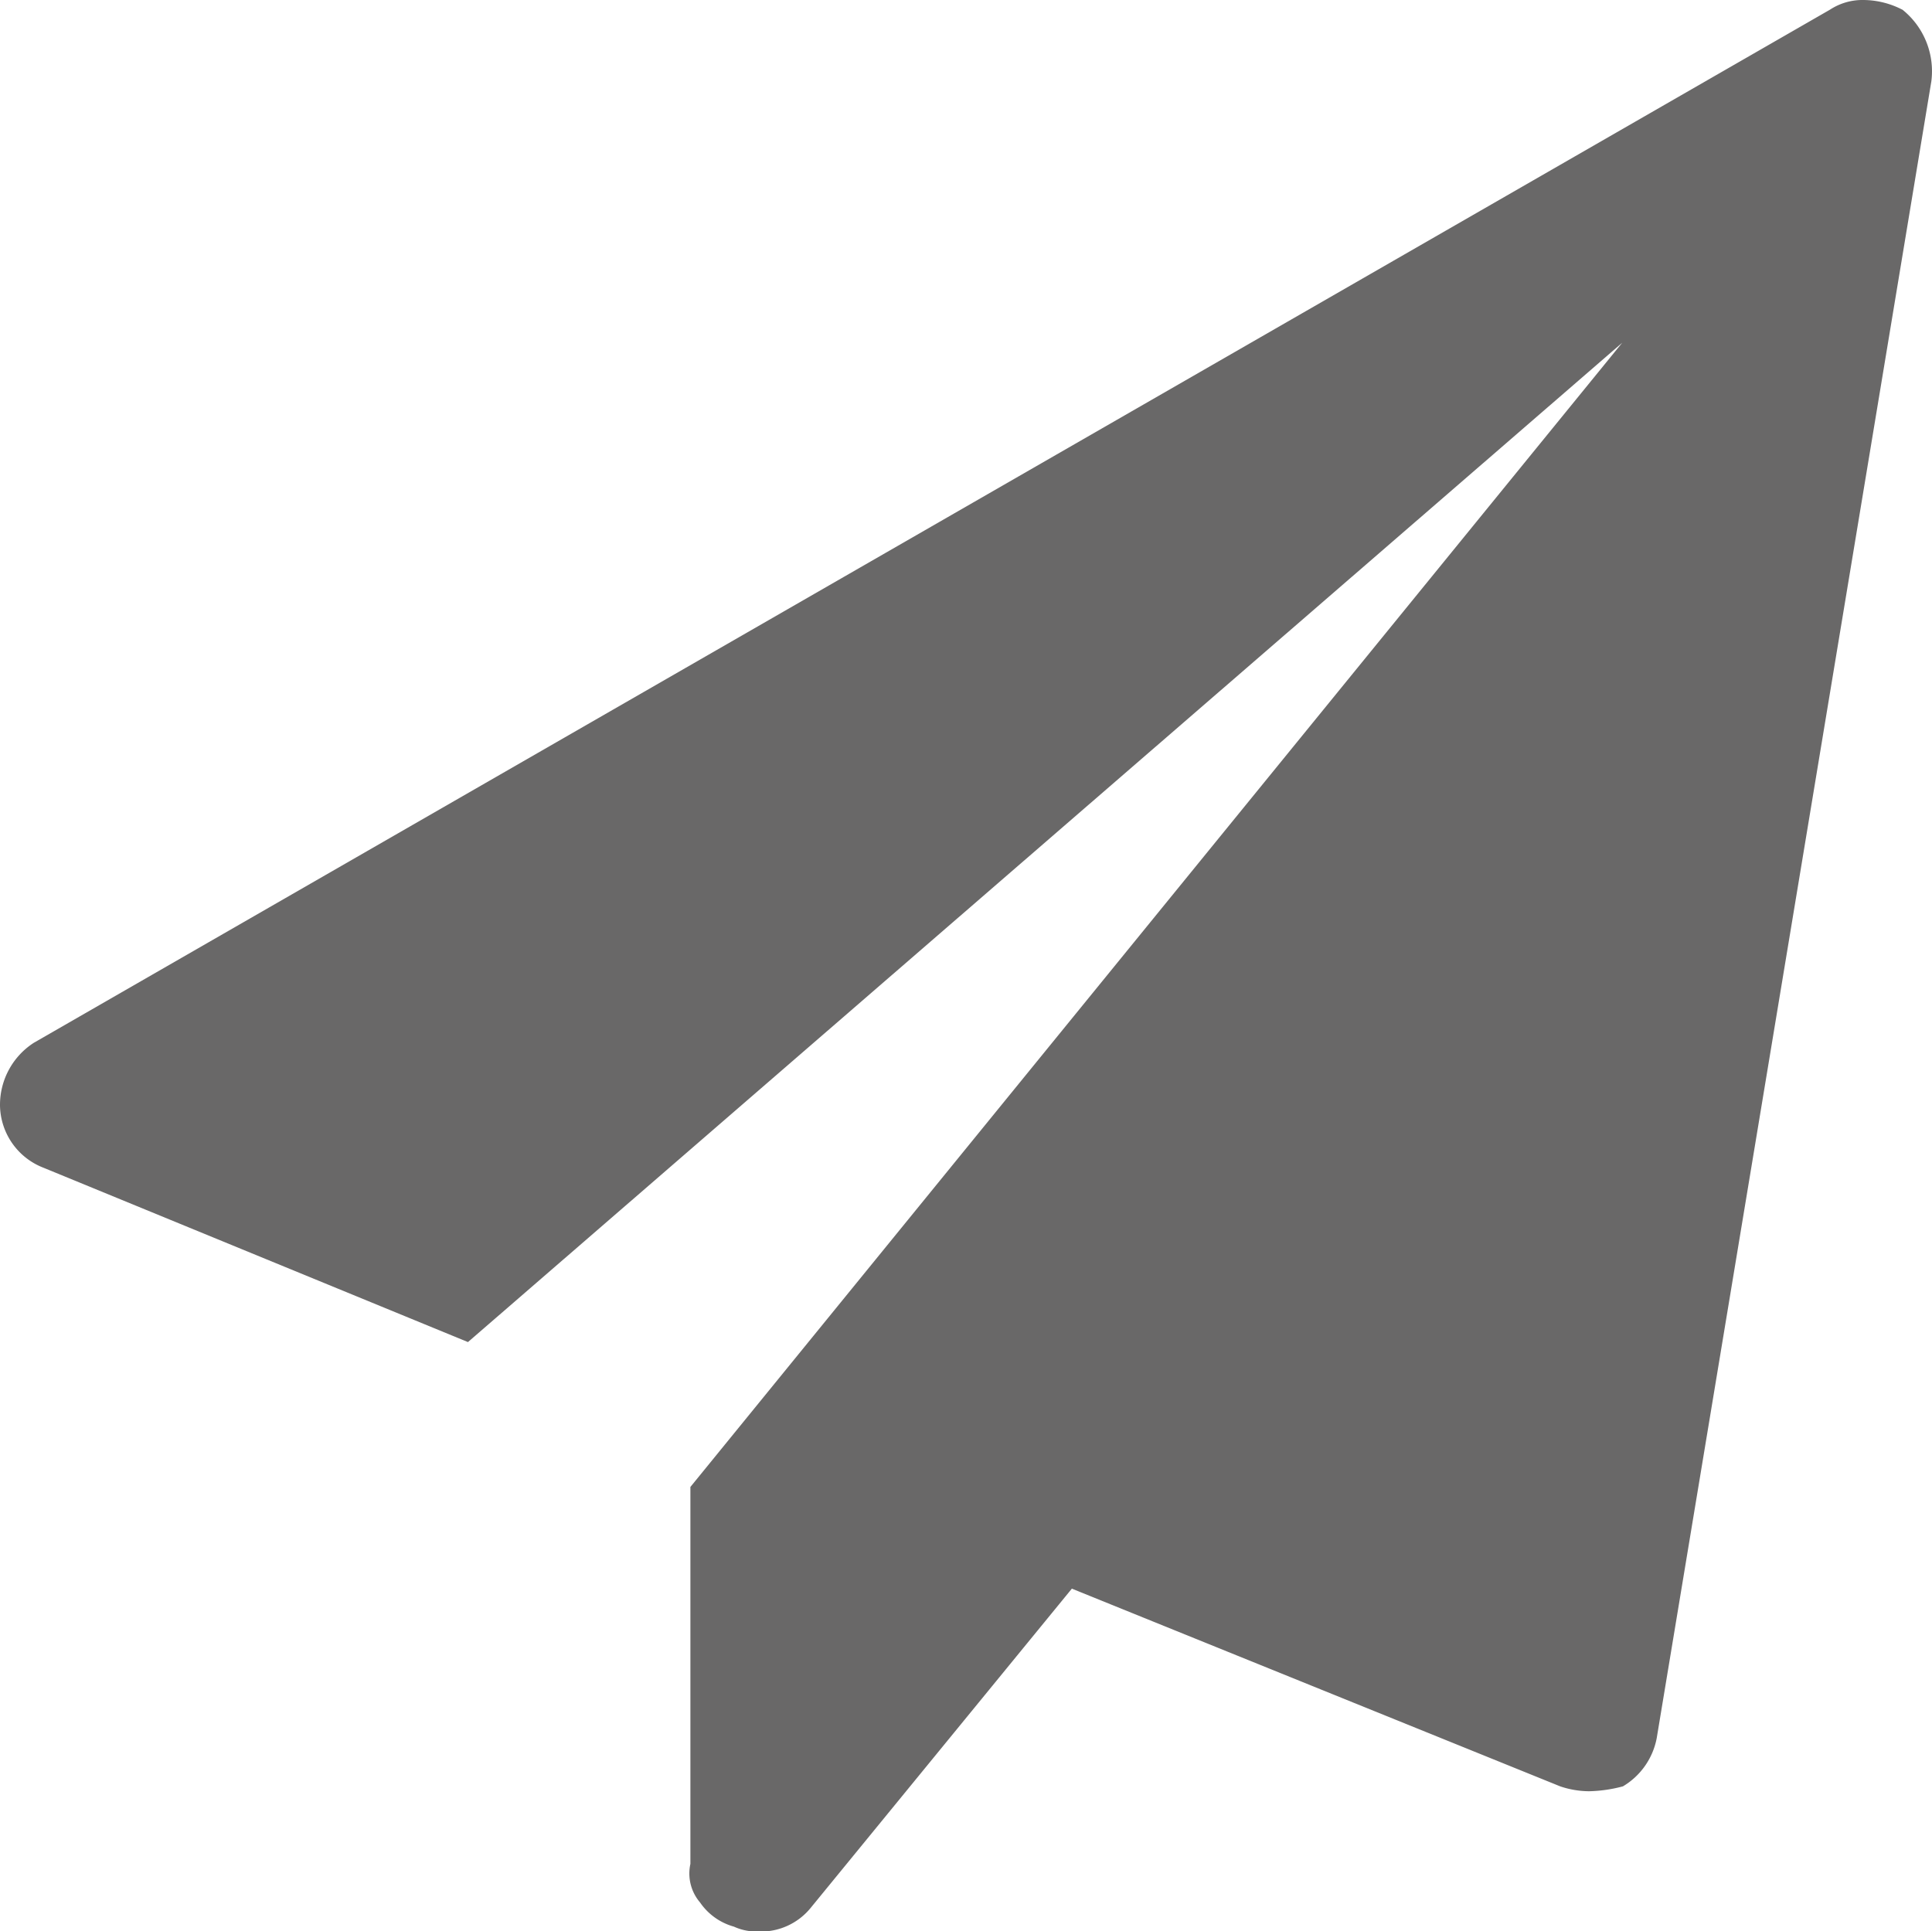 <svg id="logo_c_telegram" xmlns="http://www.w3.org/2000/svg" viewBox="0 0 14.227 14.222">
  <defs>
    <style>
      .cls-1 {
        fill: #696868;
      }
    </style>
  </defs>
  <path id="Path_5114" data-name="Path 5114" class="cls-1" d="M14.009.071A.581.581,0,0,1,14.222.6L12.2,12.8a.527.527,0,0,1-.249.356,1.045,1.045,0,0,1-.249.036.671.671,0,0,1-.213-.036L7.893,11.7l-1.92,2.347a.473.473,0,0,1-.391.178.4.4,0,0,1-.178-.036.447.447,0,0,1-.249-.178.328.328,0,0,1-.071-.284V10.951l6.862-8.427-8.5,7.36L.32,8.6A.5.5,0,0,1,0,8.142.544.544,0,0,1,.249,7.68L13.476.071A.438.438,0,0,1,13.724,0a.631.631,0,0,1,.284.071Z" transform="translate(0 0)"/>
</svg>
